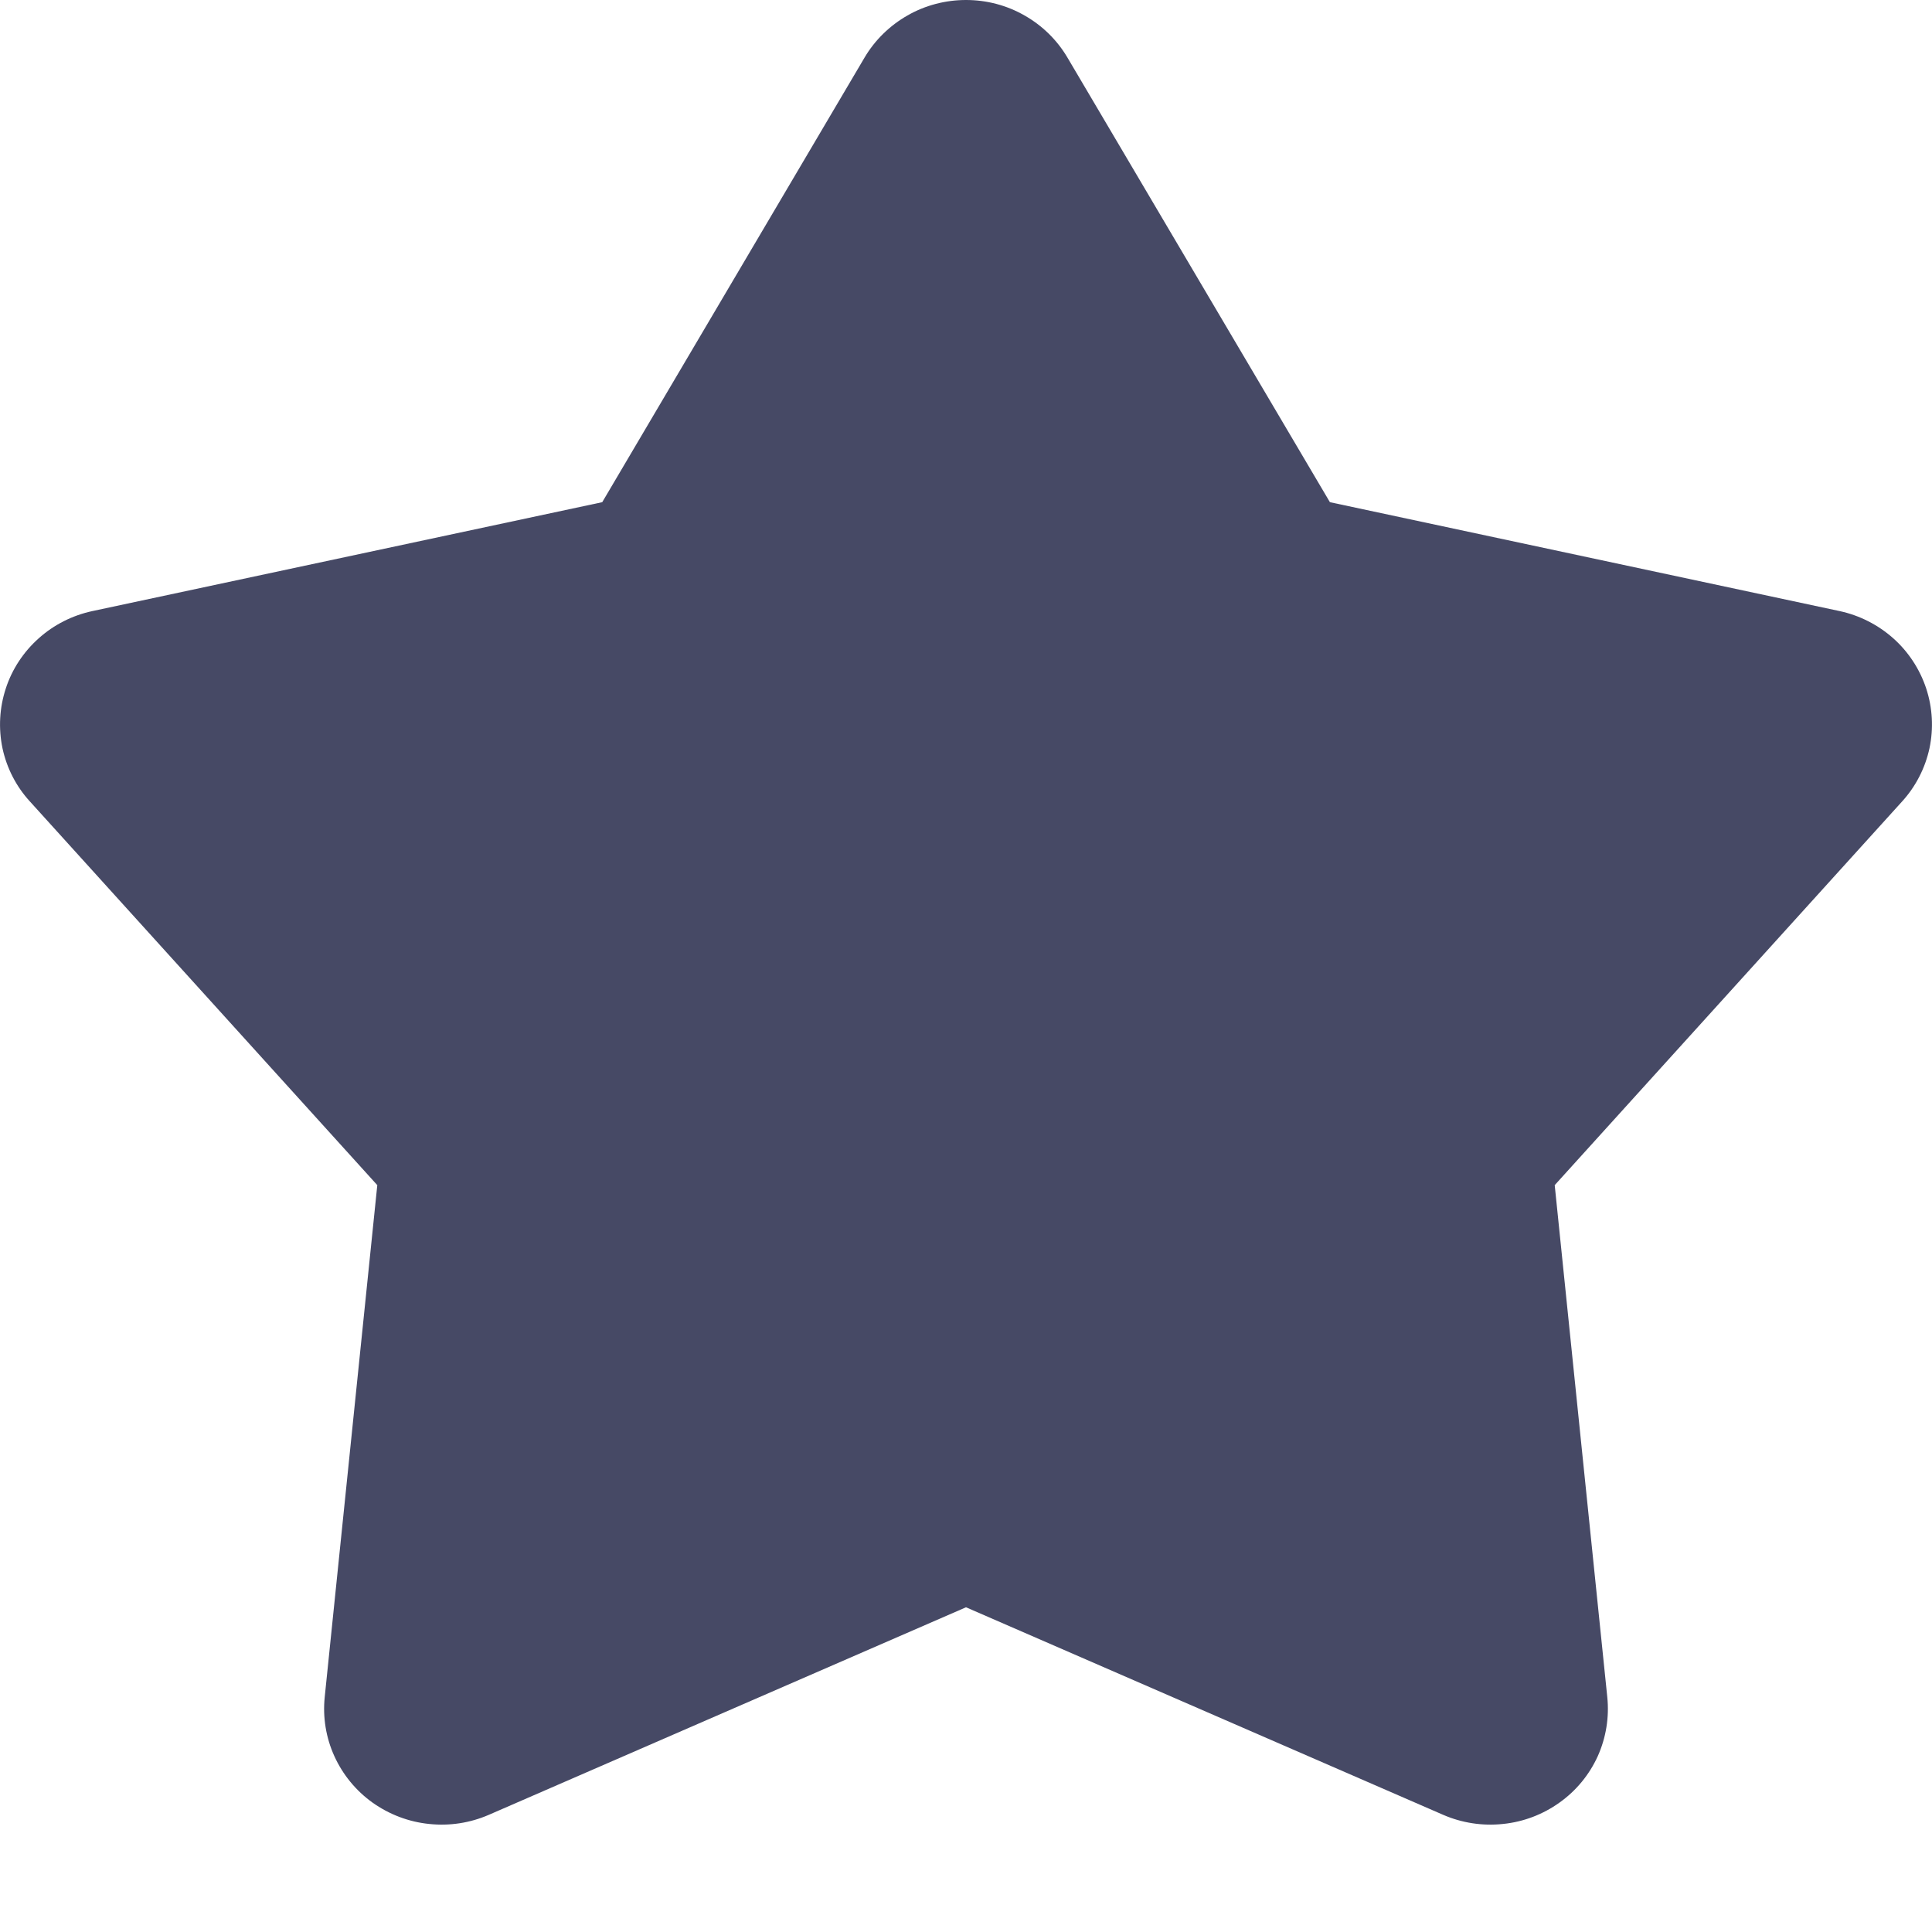 <svg width="14" height="14" viewBox="0 0 14 14" fill="none" xmlns="http://www.w3.org/2000/svg">
<path d="M6.265 0.417C6.34 0.29 6.448 0.185 6.576 0.112C6.705 0.038 6.852 0 7 0C7.149 0 7.295 0.038 7.424 0.112C7.553 0.185 7.66 0.29 7.735 0.417L9.637 3.639L13.33 4.428C13.475 4.459 13.61 4.528 13.72 4.626C13.83 4.724 13.912 4.85 13.958 4.989C14.004 5.129 14.012 5.278 13.982 5.421C13.951 5.565 13.883 5.698 13.784 5.807L11.266 8.588L11.647 12.298C11.662 12.444 11.638 12.592 11.578 12.726C11.517 12.86 11.422 12.976 11.301 13.062C11.181 13.148 11.04 13.202 10.892 13.217C10.744 13.233 10.594 13.21 10.458 13.151L7 11.647L3.542 13.151C3.406 13.21 3.257 13.233 3.109 13.217C2.961 13.202 2.82 13.148 2.699 13.062C2.579 12.976 2.484 12.86 2.423 12.726C2.362 12.592 2.338 12.444 2.353 12.298L2.734 8.588L0.217 5.808C0.117 5.699 0.049 5.566 0.018 5.422C-0.012 5.278 -0.004 5.129 0.042 4.989C0.087 4.85 0.17 4.724 0.28 4.626C0.39 4.527 0.525 4.459 0.67 4.428L4.364 3.639L6.265 0.417Z" fill="#464965"/>
</svg>
